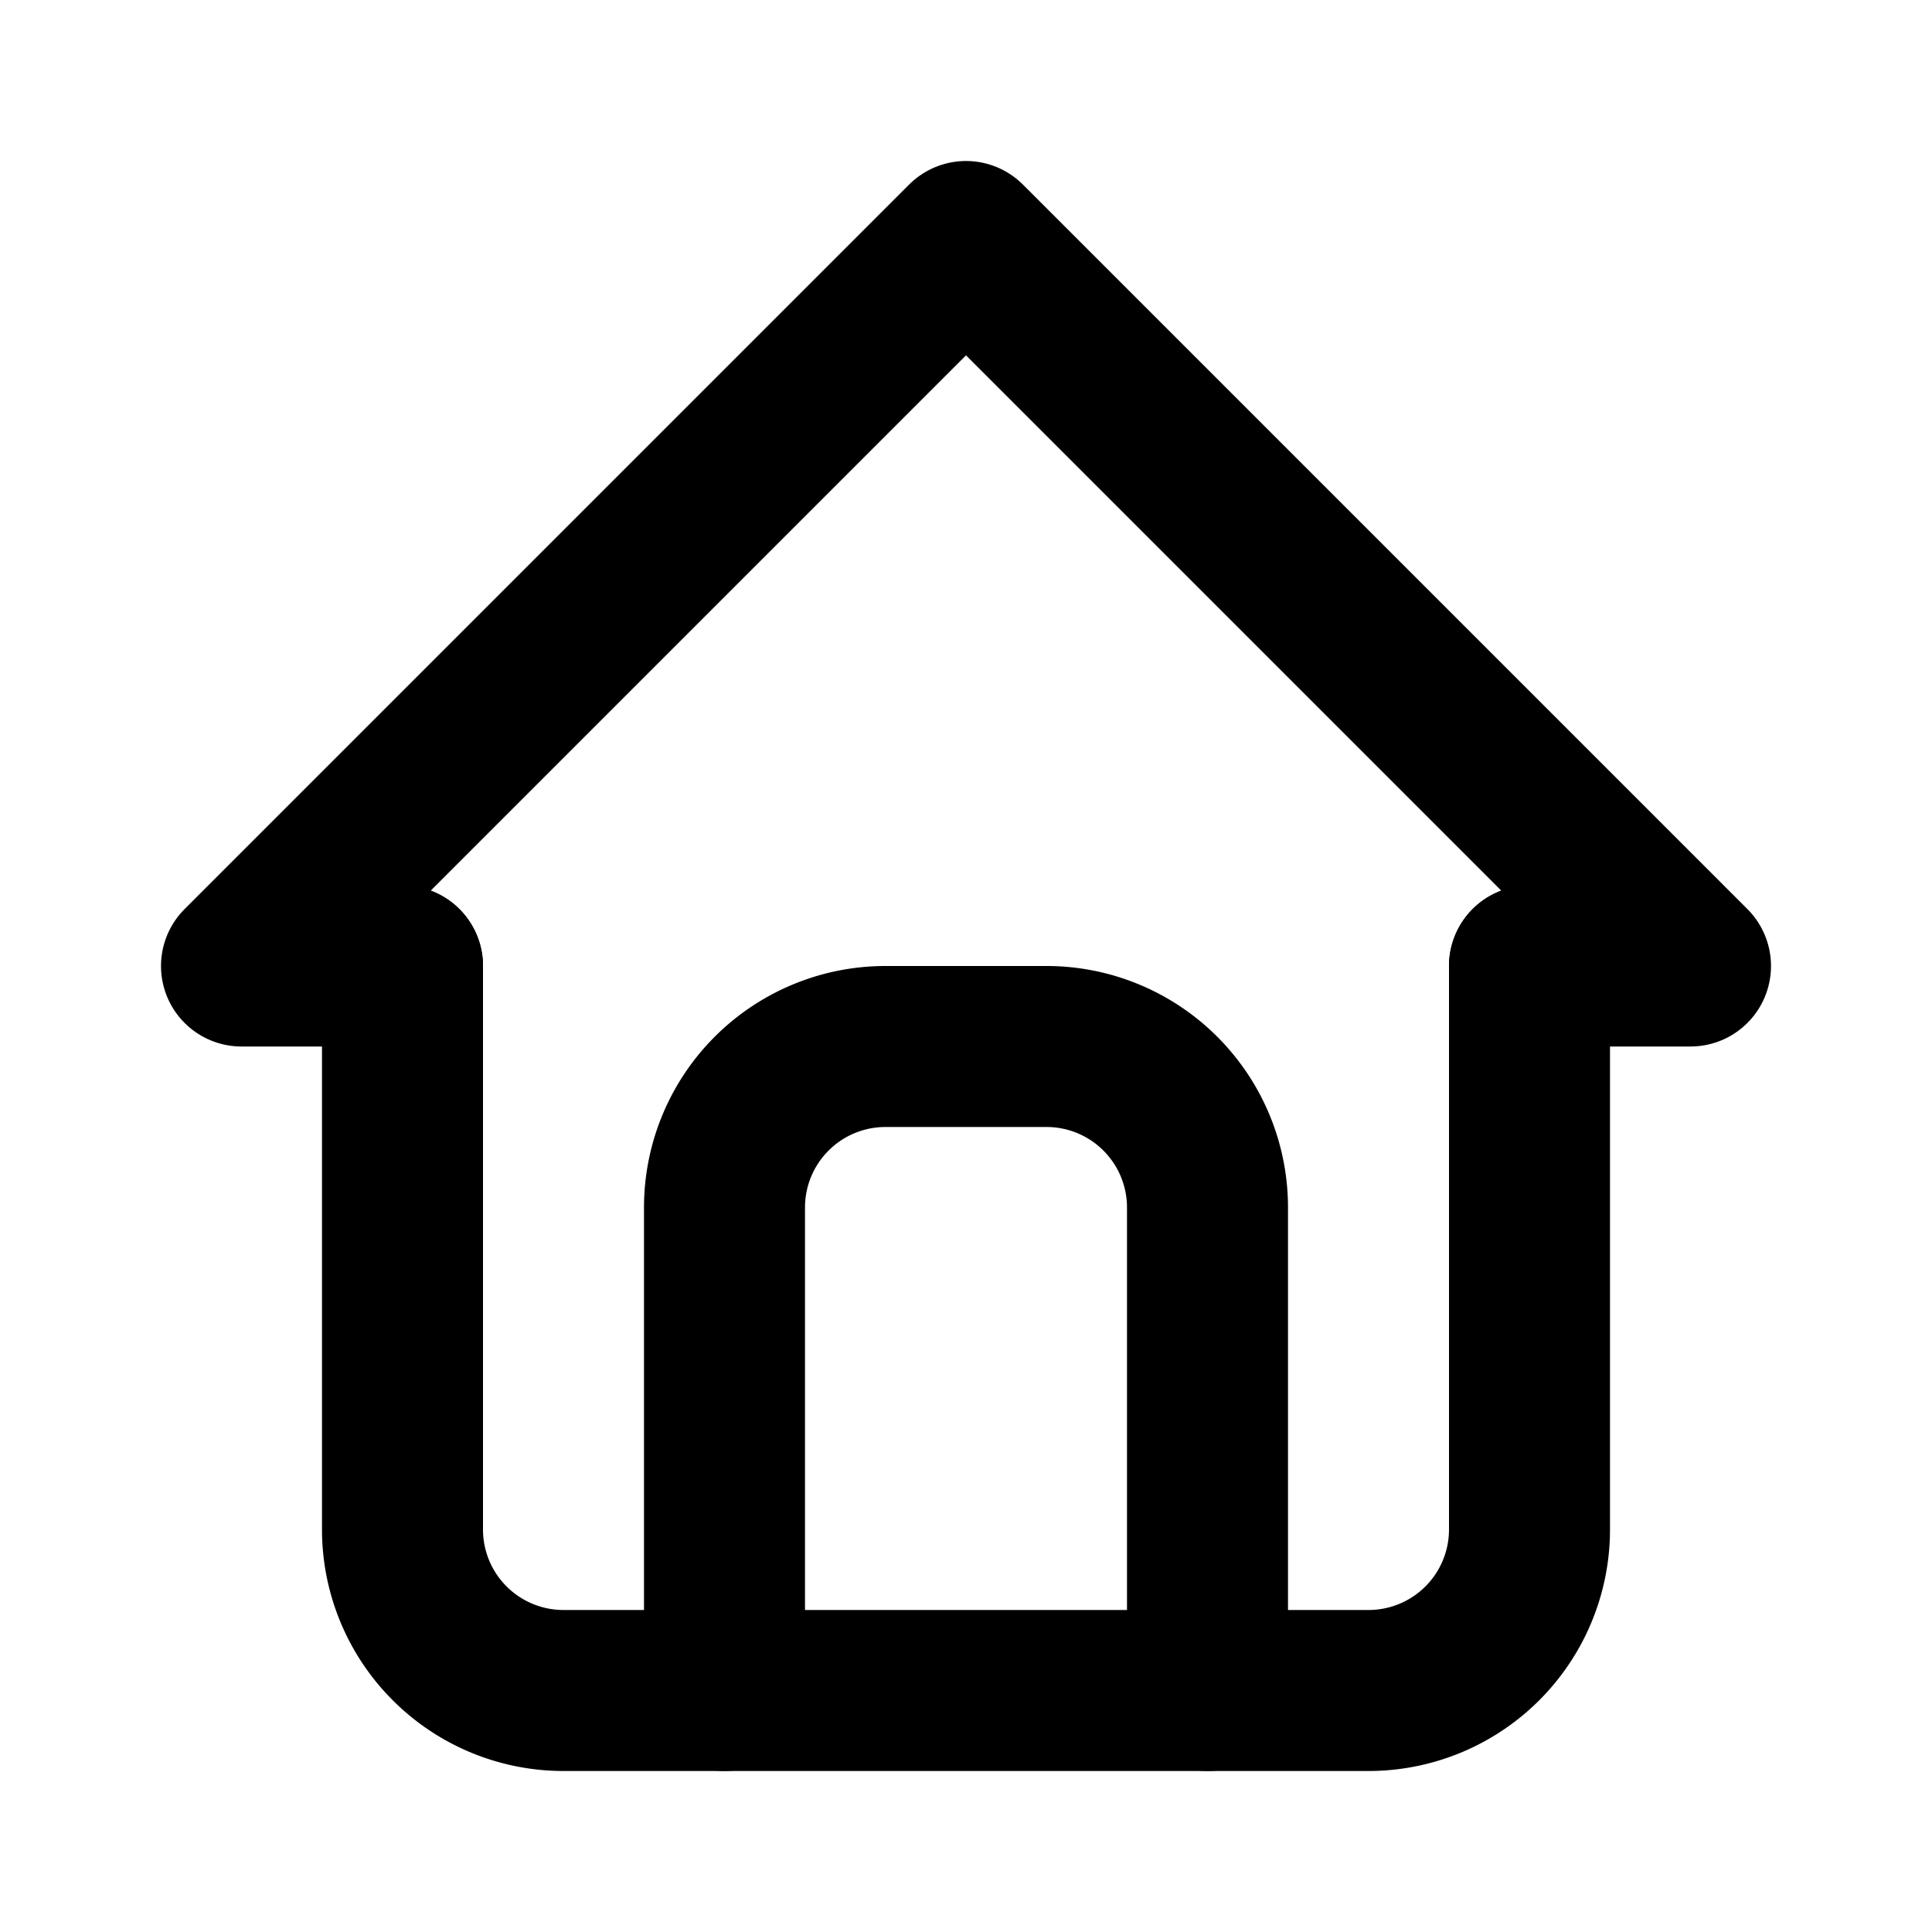 <svg id="Icons_Navigation_icon_12_states_" data-name="Icons / Navigation icon (12 states)" xmlns="http://www.w3.org/2000/svg" width="36" height="36" viewBox="0 0 36 36">
  <g id="ic_home">
    <path id="パス_372" data-name="パス 372" d="M0,0H36V36H0Z" fill="none"/>
    <path id="パス_373" data-name="パス 373" d="M6,16.5H3L16.5,3,30,16.5H27" transform="translate(1.5 1.5)" fill="none" stroke="currentColor" stroke-linecap="round" stroke-linejoin="round" stroke-width="3"/>
    <path id="パス_374" data-name="パス 374" d="M5,12V22.5a3,3,0,0,0,3,3H23a3,3,0,0,0,3-3V12" transform="translate(2.5 6)" fill="none" stroke="currentColor" stroke-linecap="round" stroke-linejoin="round" stroke-width="3"/>
    <path id="パス_375" data-name="パス 375" d="M9,25V16a3,3,0,0,1,3-3h3a3,3,0,0,1,3,3v9" transform="translate(4.5 6.5)" fill="none" stroke="currentColor" stroke-linecap="round" stroke-linejoin="round" stroke-width="3"/>
  </g>
</svg>
